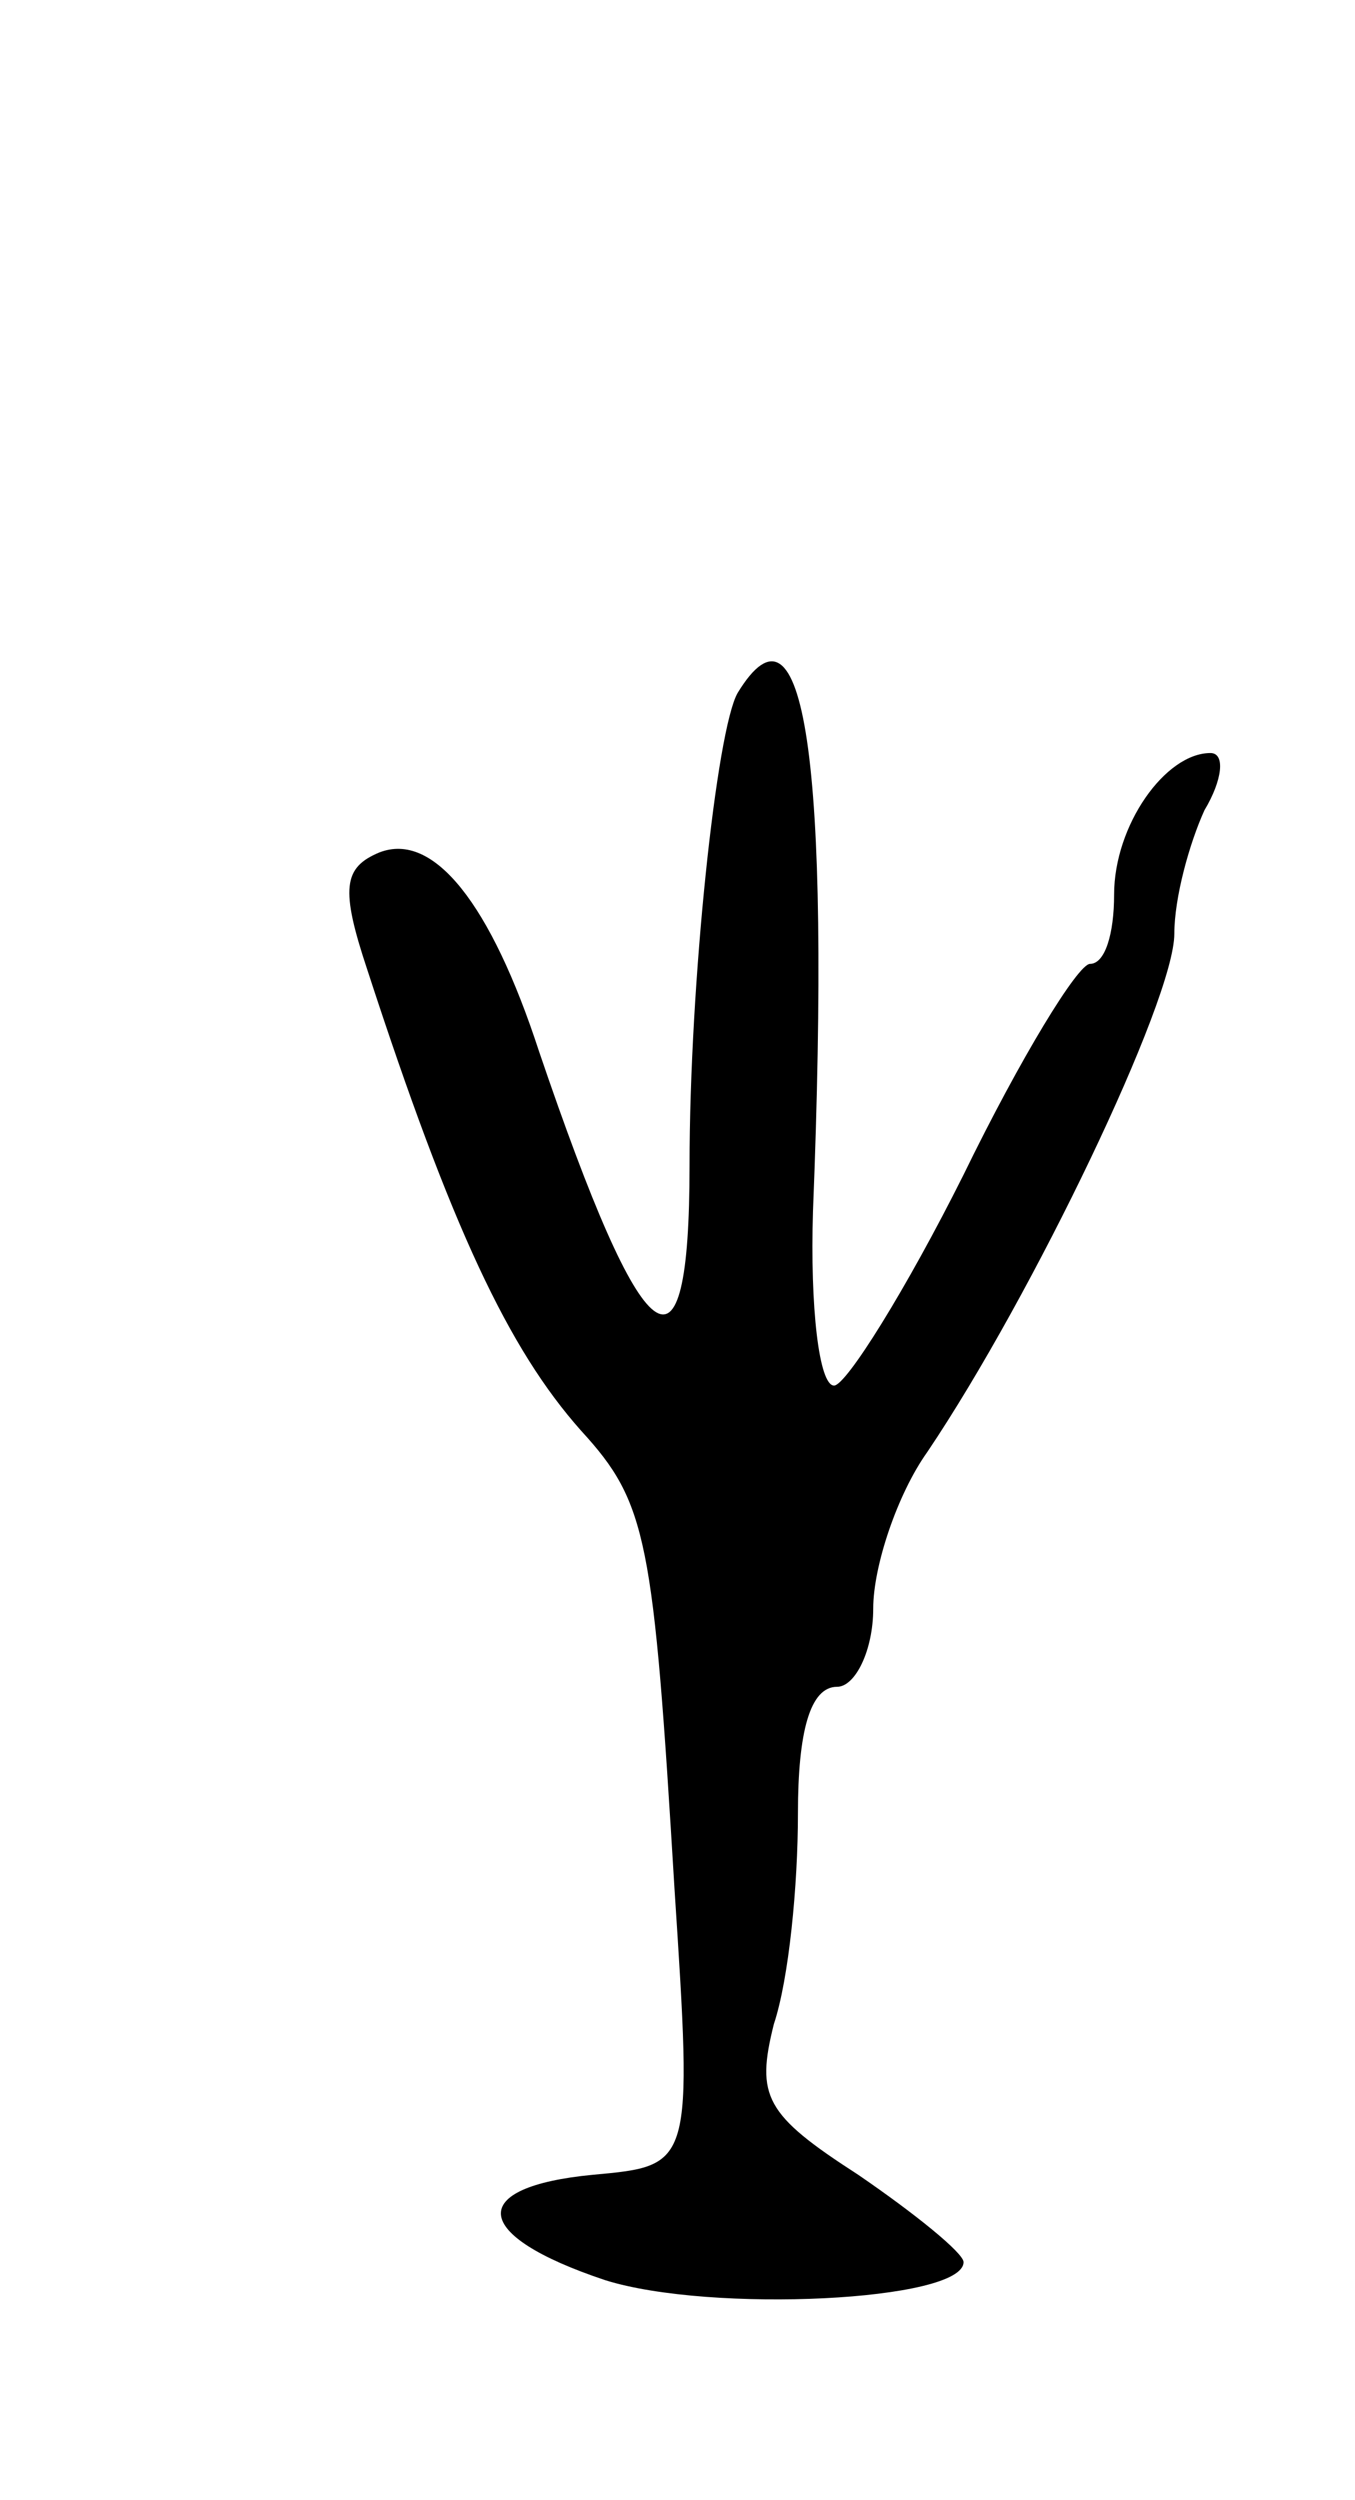 <svg version="1.0" xmlns="http://www.w3.org/2000/svg"
 width="45pt" height="83pt" viewBox="0 0 45 83"
 preserveAspectRatio="xMidYMid meet">
<g transform="translate(0,83) scale(0.1,-0.1)"
fill="#000000" stroke="none">
<path d="M245 600 c-7 -12 -16 -96 -16 -157 0 -76 -15 -65 -50 38 -16 49 -35
73 -53 66 -12 -5 -13 -12 -4 -39 28 -86 47 -126 71 -153 22 -24 24 -36 31
-152 6 -92 6 -92 -27 -95 -42 -4 -41 -20 4 -35 35 -11 119 -7 119 6 0 3 -16
16 -35 29 -31 20 -34 26 -28 50 5 15 8 46 8 70 0 27 4 42 13 42 6 0 12 12 12
26 0 14 8 38 18 52 35 52 82 150 82 172 0 12 5 30 10 41 6 10 7 19 2 19 -15 0
-32 -24 -32 -47 0 -13 -3 -23 -8 -23 -4 0 -23 -31 -42 -70 -19 -38 -39 -70
-43 -70 -5 0 -8 26 -7 58 6 151 -3 208 -25 172z"/>
</g>
</svg>

